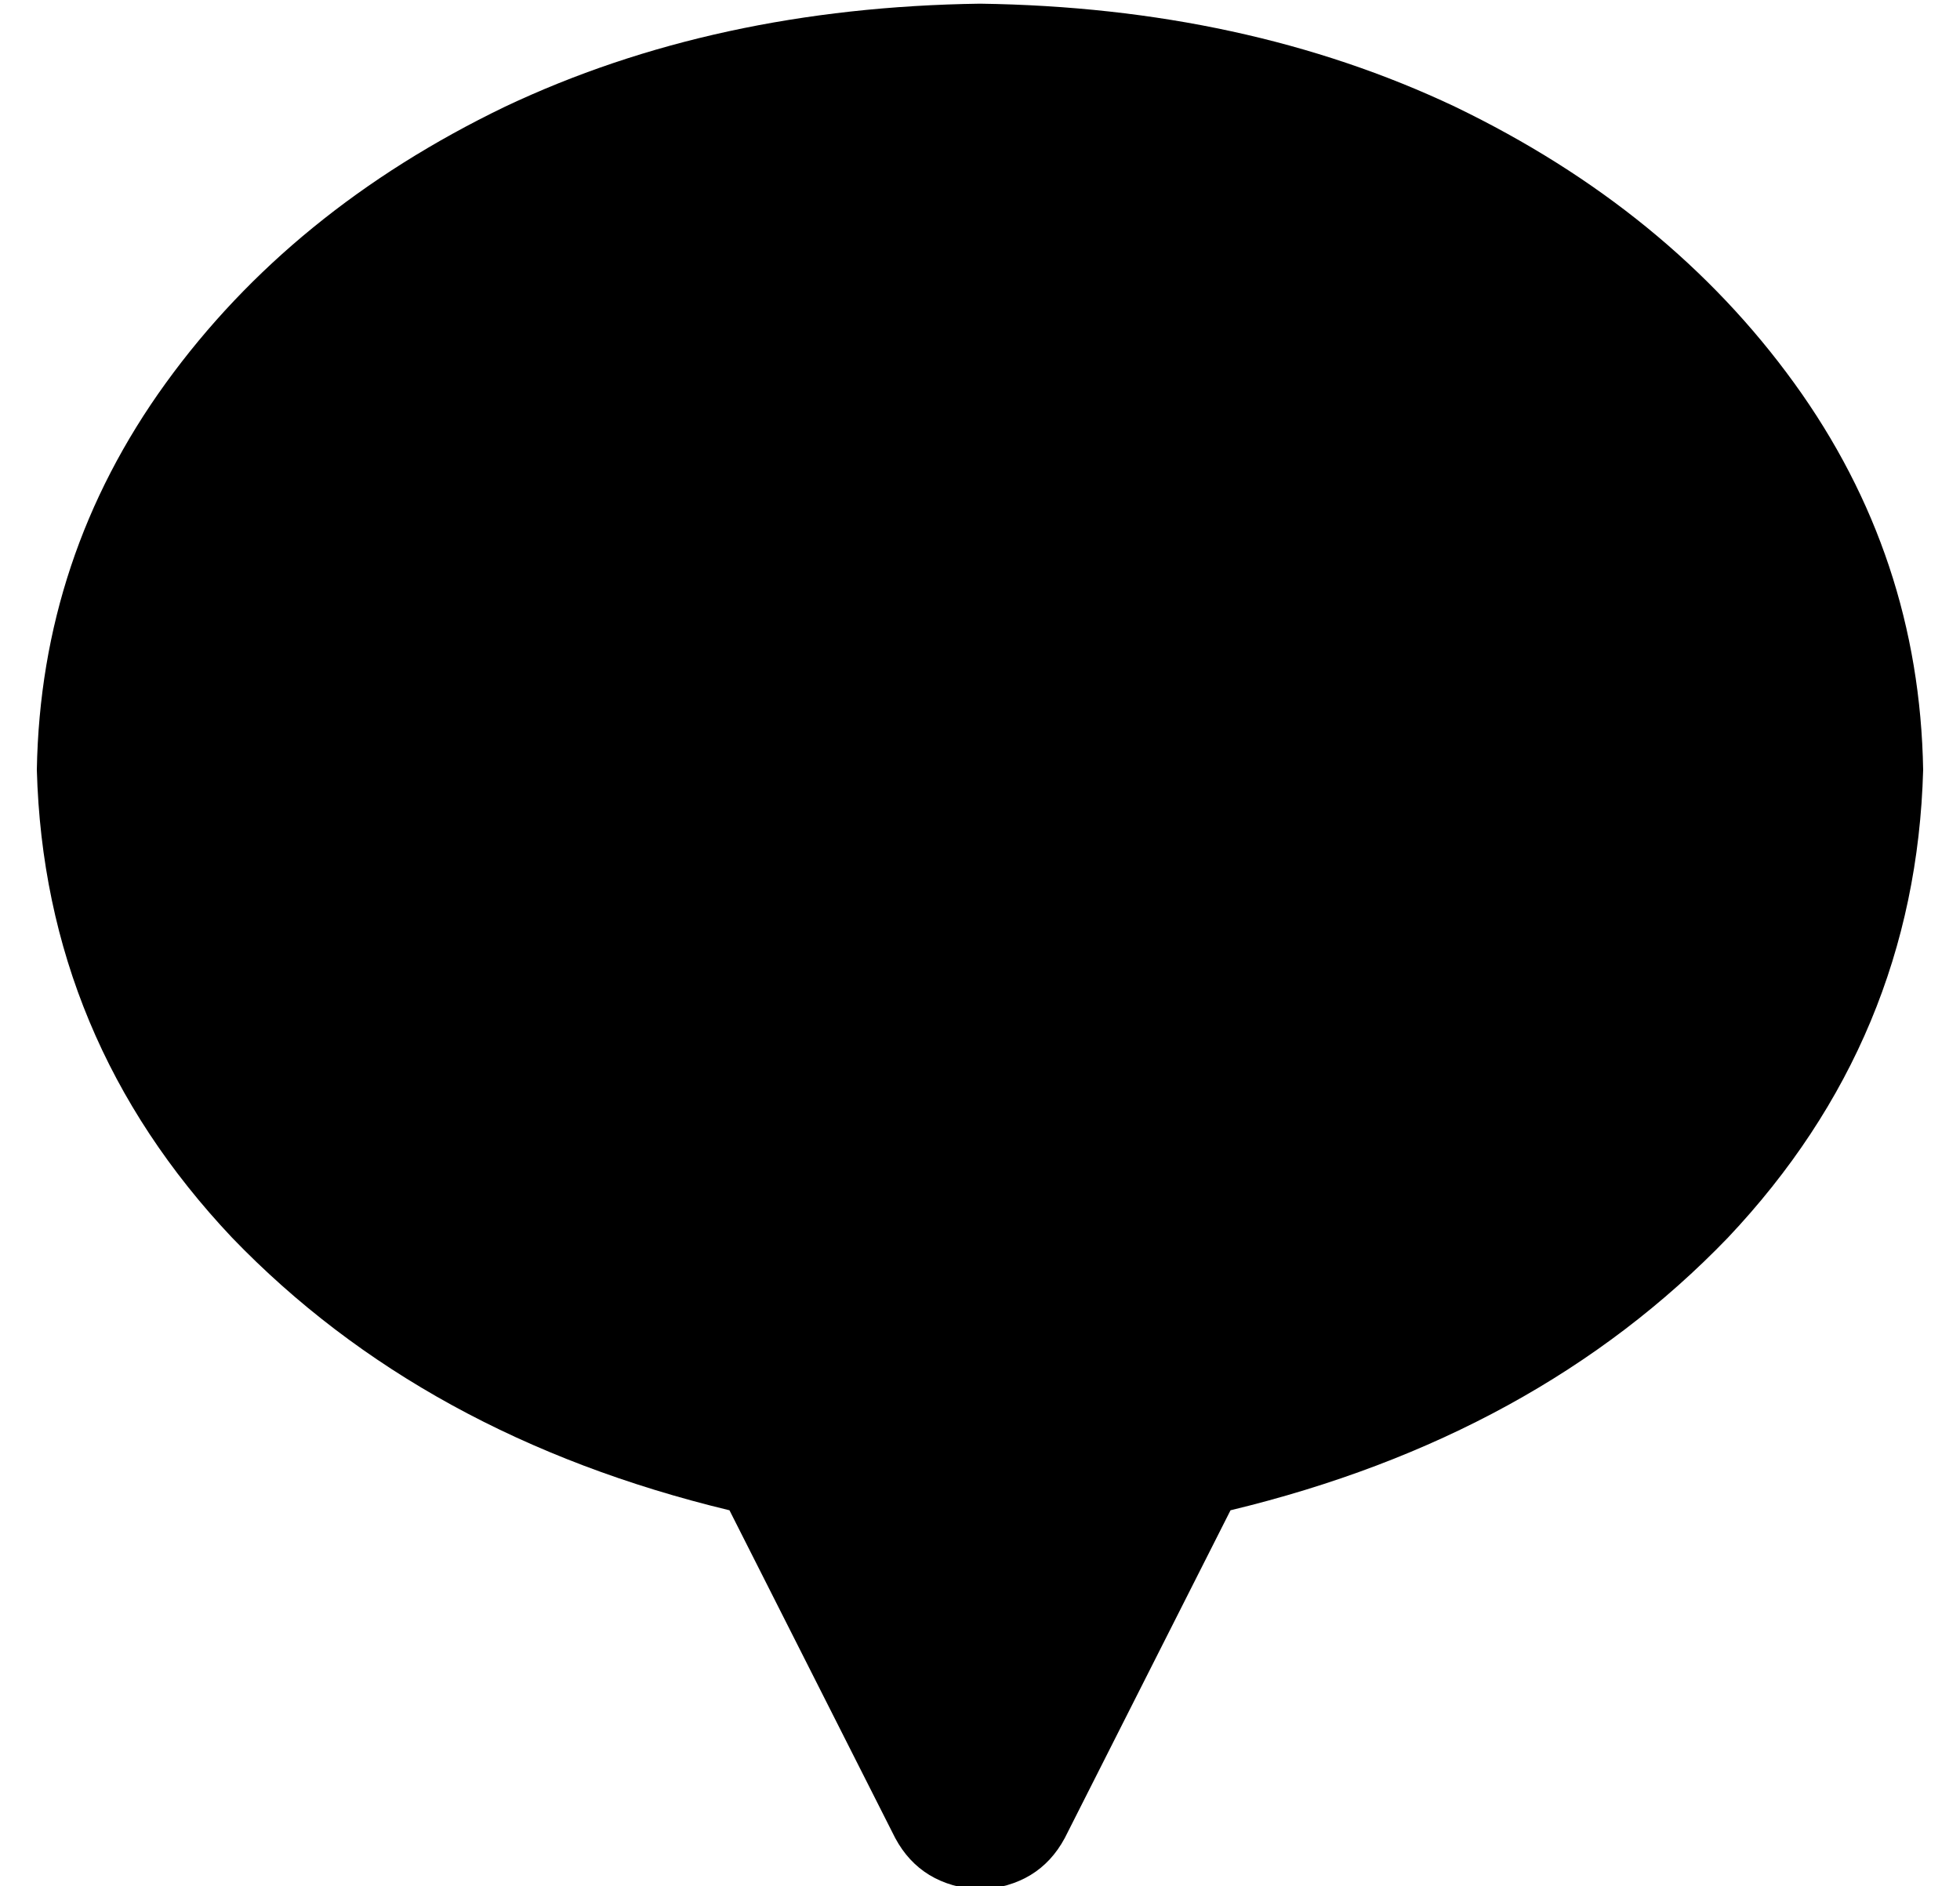 <?xml version="1.0" standalone="no"?>
<!DOCTYPE svg PUBLIC "-//W3C//DTD SVG 1.1//EN" "http://www.w3.org/Graphics/SVG/1.1/DTD/svg11.dtd" >
<svg xmlns="http://www.w3.org/2000/svg" xmlns:xlink="http://www.w3.org/1999/xlink" version="1.1" viewBox="-10 -40 532 512">
   <path fill="currentColor"
d="M188 370l45 89l-45 -89l45 89q7 13 23 14q16 -1 23 -14l45 -89v0q83 -20 135 -74q51 -54 53 -127q-1 -58 -35 -105t-92 -75q-57 -27 -129 -28q-72 1 -129 28q-58 28 -92 75t-35 105q2 73 53 127q52 54 135 74v0z" />
</svg>

